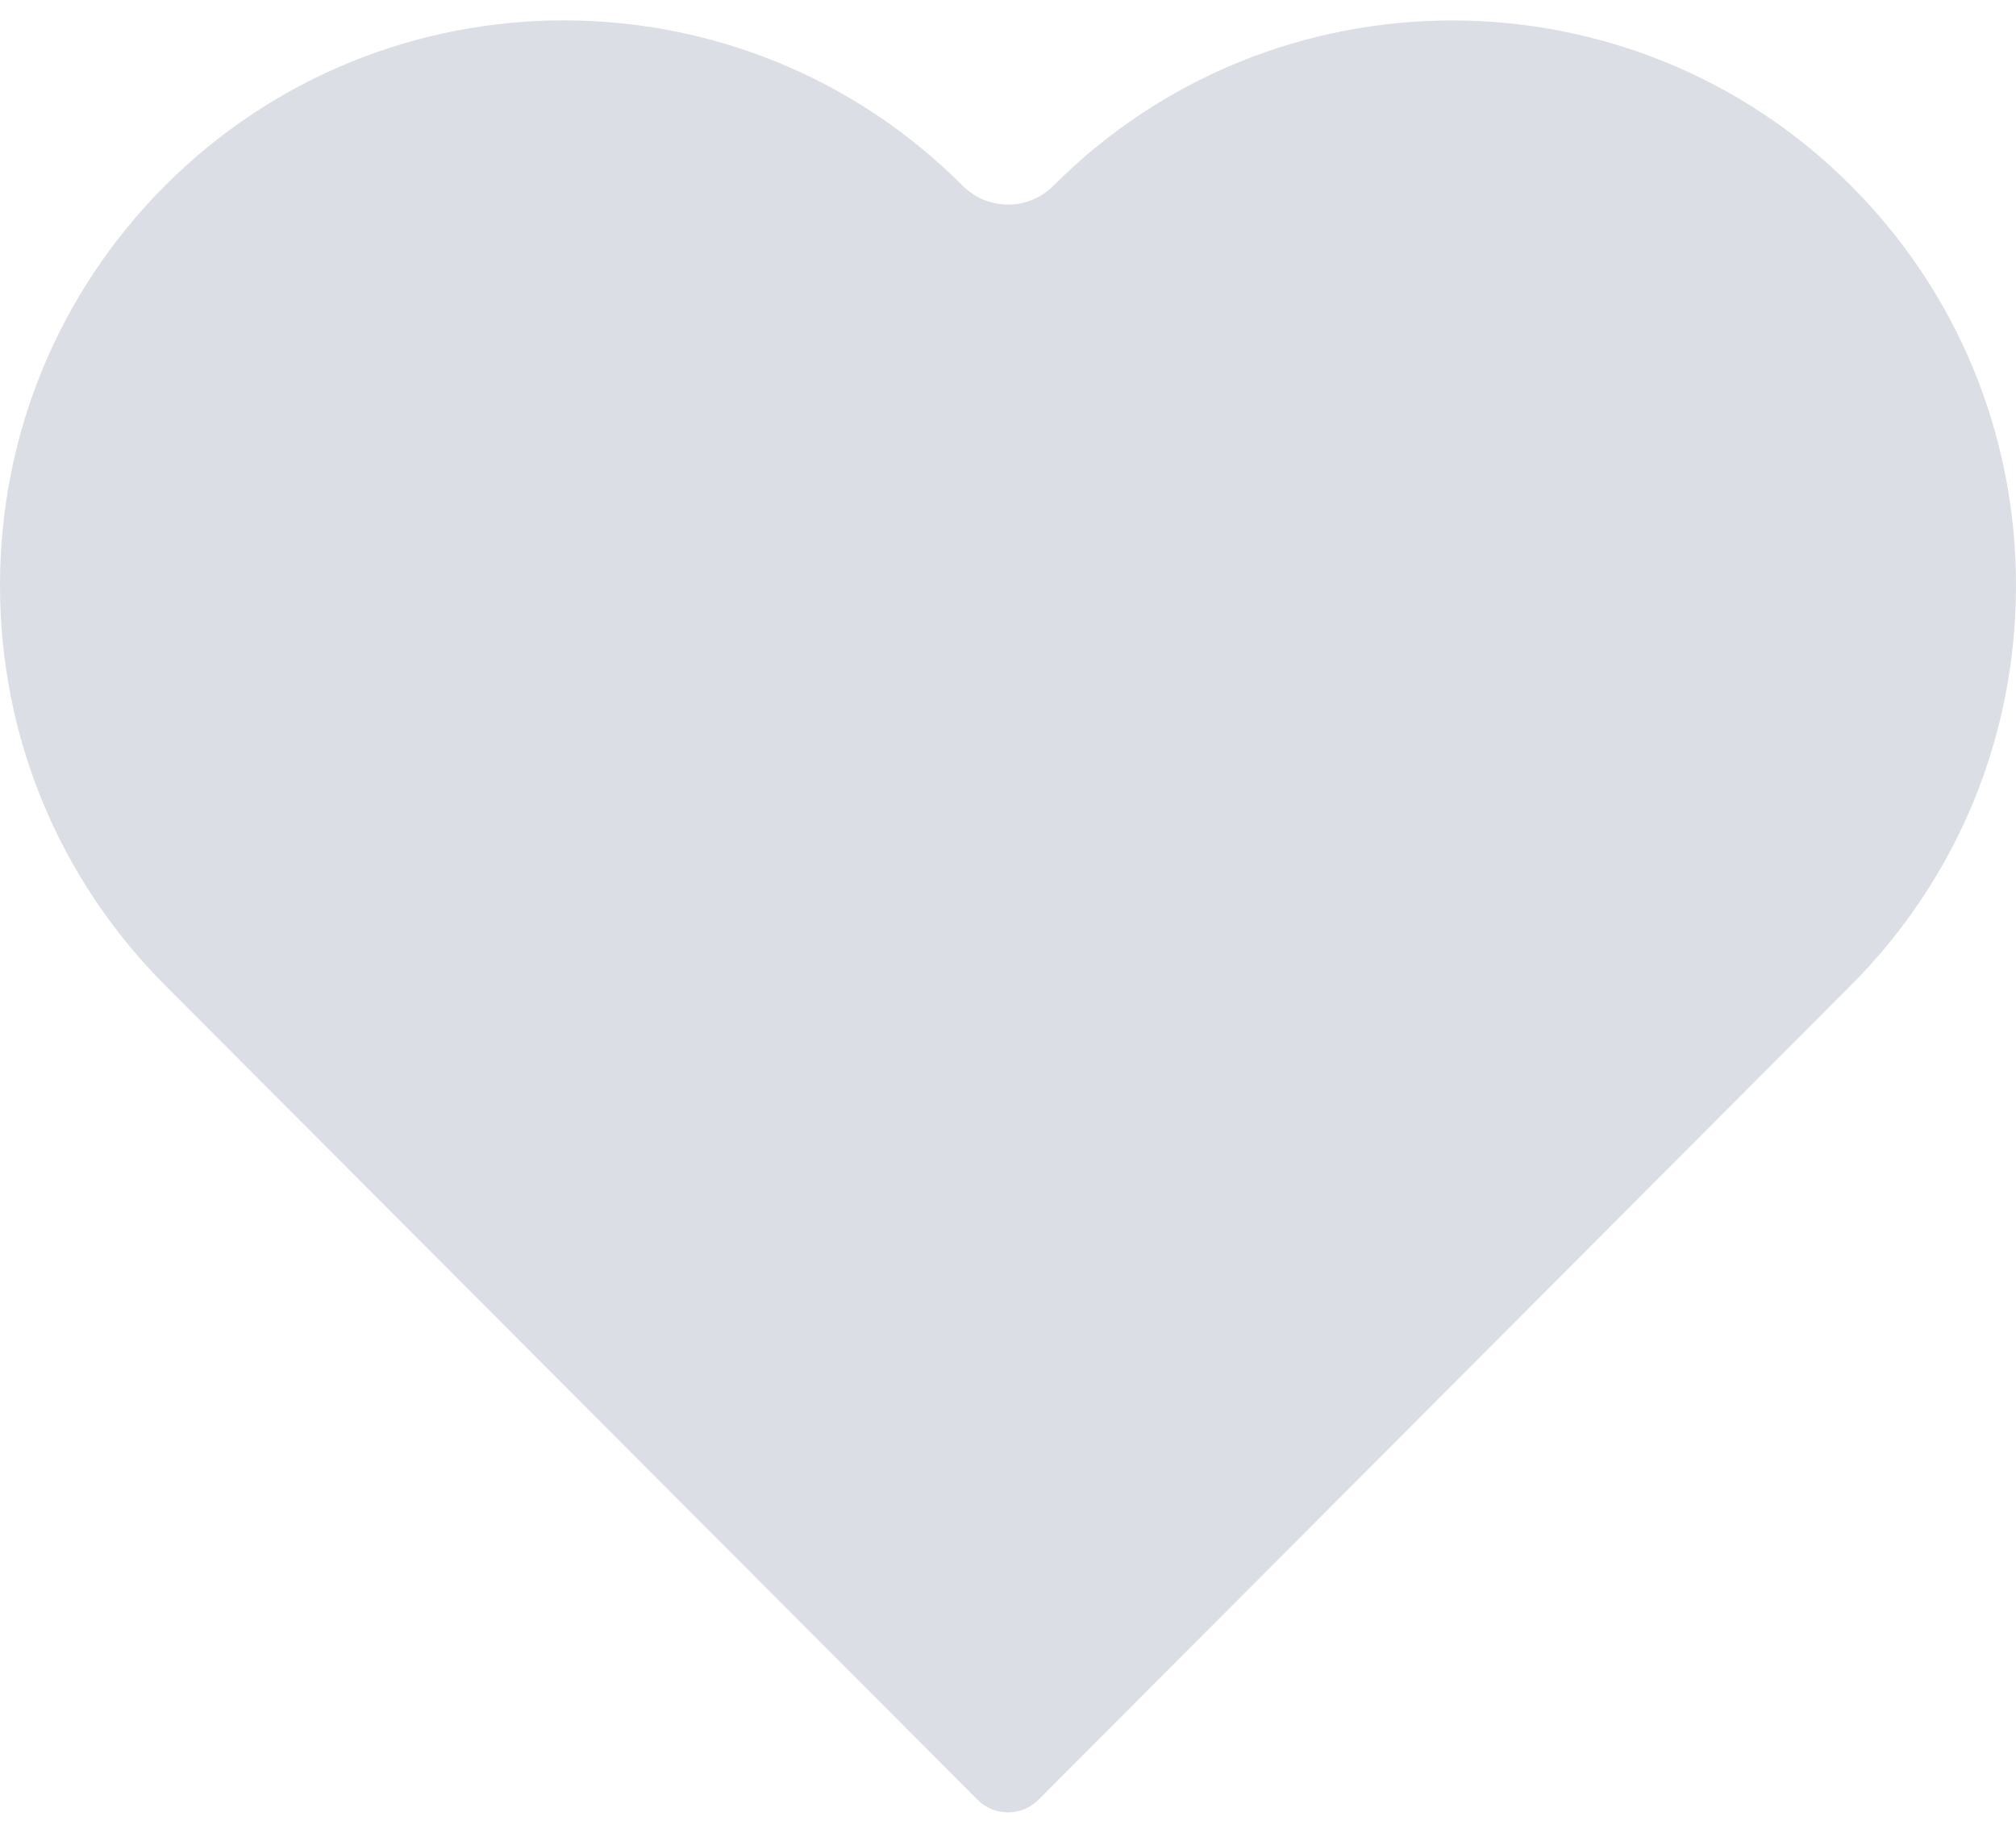 <svg width="22" height="20" viewBox="0 0 18 16" fill="none" xmlns="http://www.w3.org/2000/svg">
<path fill-rule="evenodd" clip-rule="evenodd" d="M16.527 8.614L9.271 15.888C9.122 16.037 8.879 16.037 8.729 15.888L1.473 8.614C0.524 7.661 0 6.394 0 5.045C0 3.696 0.524 2.429 1.473 1.476C2.456 0.492 3.744 0 5.034 0C6.324 0 7.612 0.492 8.595 1.476C8.819 1.701 9.181 1.701 9.406 1.476C11.369 -0.491 14.563 -0.491 16.527 1.476C17.476 2.428 18 3.695 18 5.045C18 6.394 17.476 7.662 16.527 8.614Z" fill="#DBDEE4"/>
</svg>
